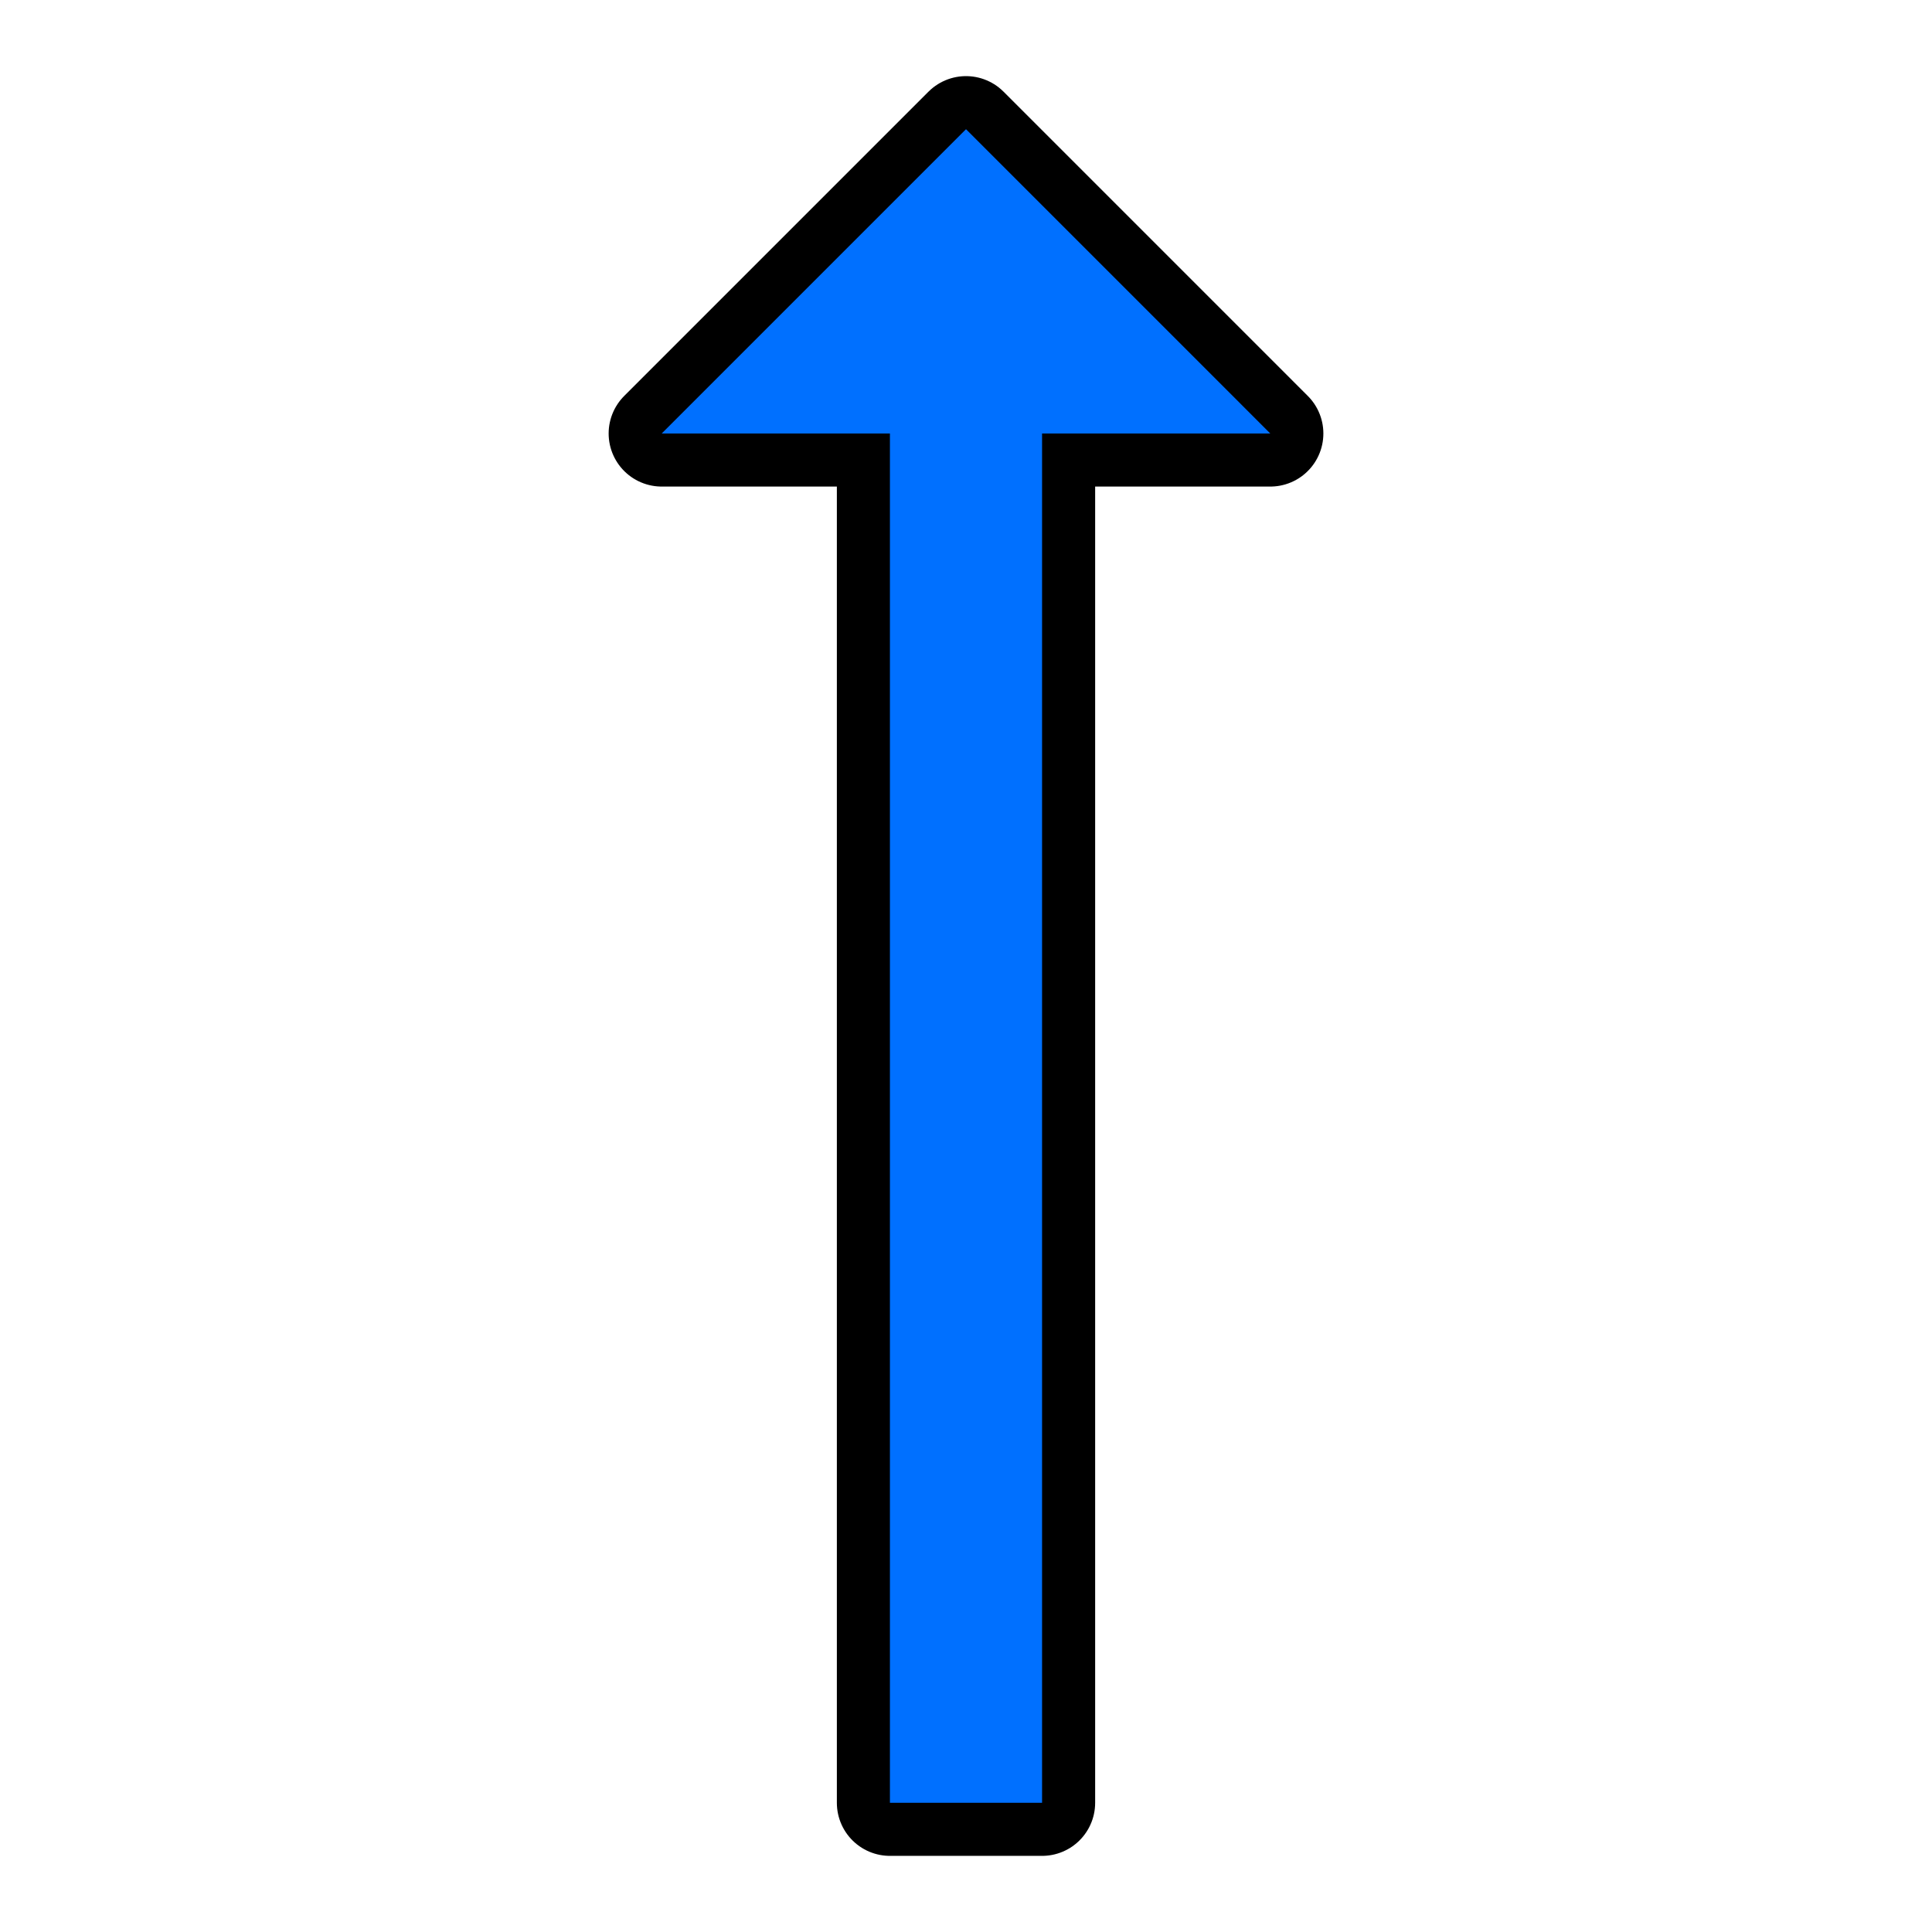 <svg xmlns="http://www.w3.org/2000/svg" x="0px" y="0px"
width="100" height="100"
viewBox="0 0 172 172"
style=" fill:#000000;"><g transform="translate(4.73,4.73) scale(0.945,0.945)"><g fill="none" fill-rule="nonzero" stroke="none" stroke-width="none" stroke-linecap="butt" stroke-linejoin="none" stroke-miterlimit="10" stroke-dasharray="" stroke-dashoffset="0" font-family="none" font-weight="none" font-size="none" text-anchor="none" style="mix-blend-mode: normal"><g fill="#0070ff" stroke="#000000" stroke-width="10" stroke-linejoin="round"><path d="M114.667,35.833h-21.5v129h-14.333v-129h-21.5l28.667,-28.667z"></path></g><path d="M0,172v-172h172v172z" fill="none" stroke="none" stroke-width="1" stroke-linejoin="miter"></path><g fill="#0070ff" stroke="none" stroke-width="1" stroke-linejoin="miter"><path d="M86,7.167l-28.667,28.667h21.5v129h14.333v-129h21.5z"></path></g><path d="" fill="none" stroke="none" stroke-width="1" stroke-linejoin="miter"></path></g></g></svg>